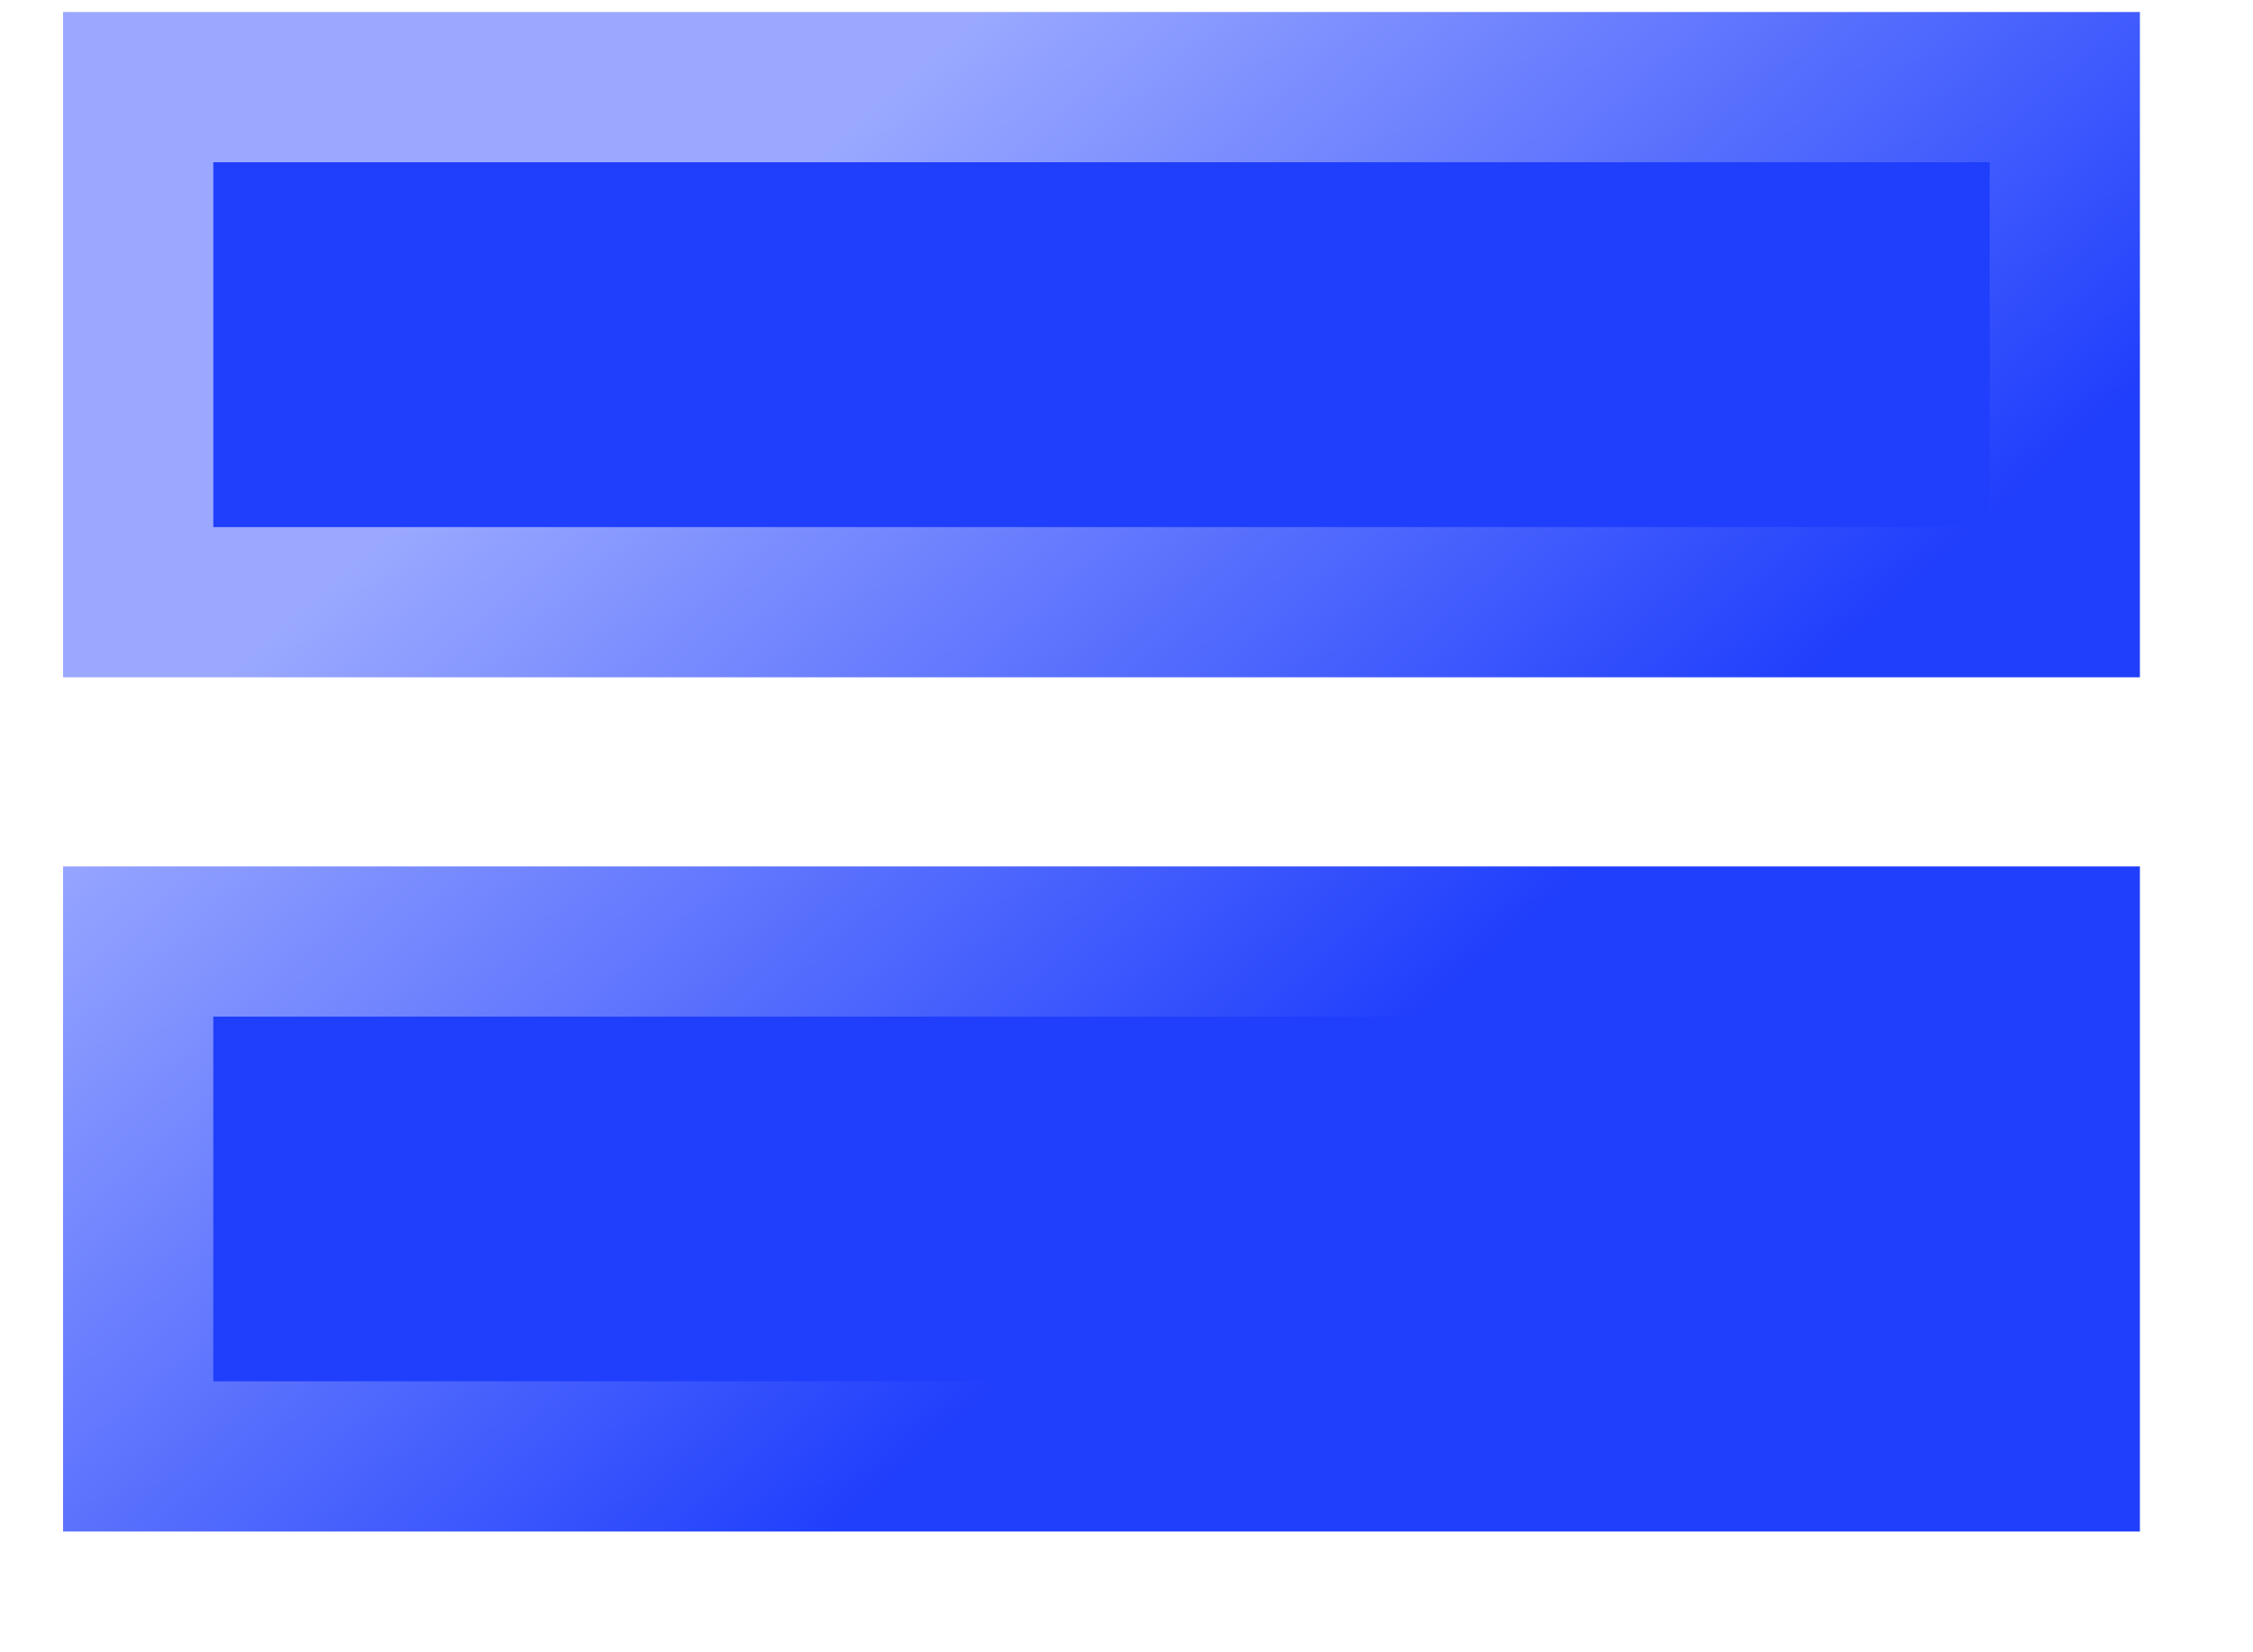 <svg width="15" height="11" viewBox="0 0 15 11" fill="none" xmlns="http://www.w3.org/2000/svg">
<path d="M13.747 6.268V9.696H0.92V6.268H13.747ZM13.747 0.58V4.009H0.92V0.58H13.747Z" fill="#203FFC" stroke="url(#paint0_linear_280_4555)"/>
<defs>
<linearGradient id="paint0_linear_280_4555" x1="3.477" y1="2.771" x2="8.058" y2="7.997" gradientUnits="userSpaceOnUse">
<stop stop-color="#9AA8FF"/>
<stop offset="1" stop-color="#203FFC"/>
</linearGradient>
</defs>
</svg>

